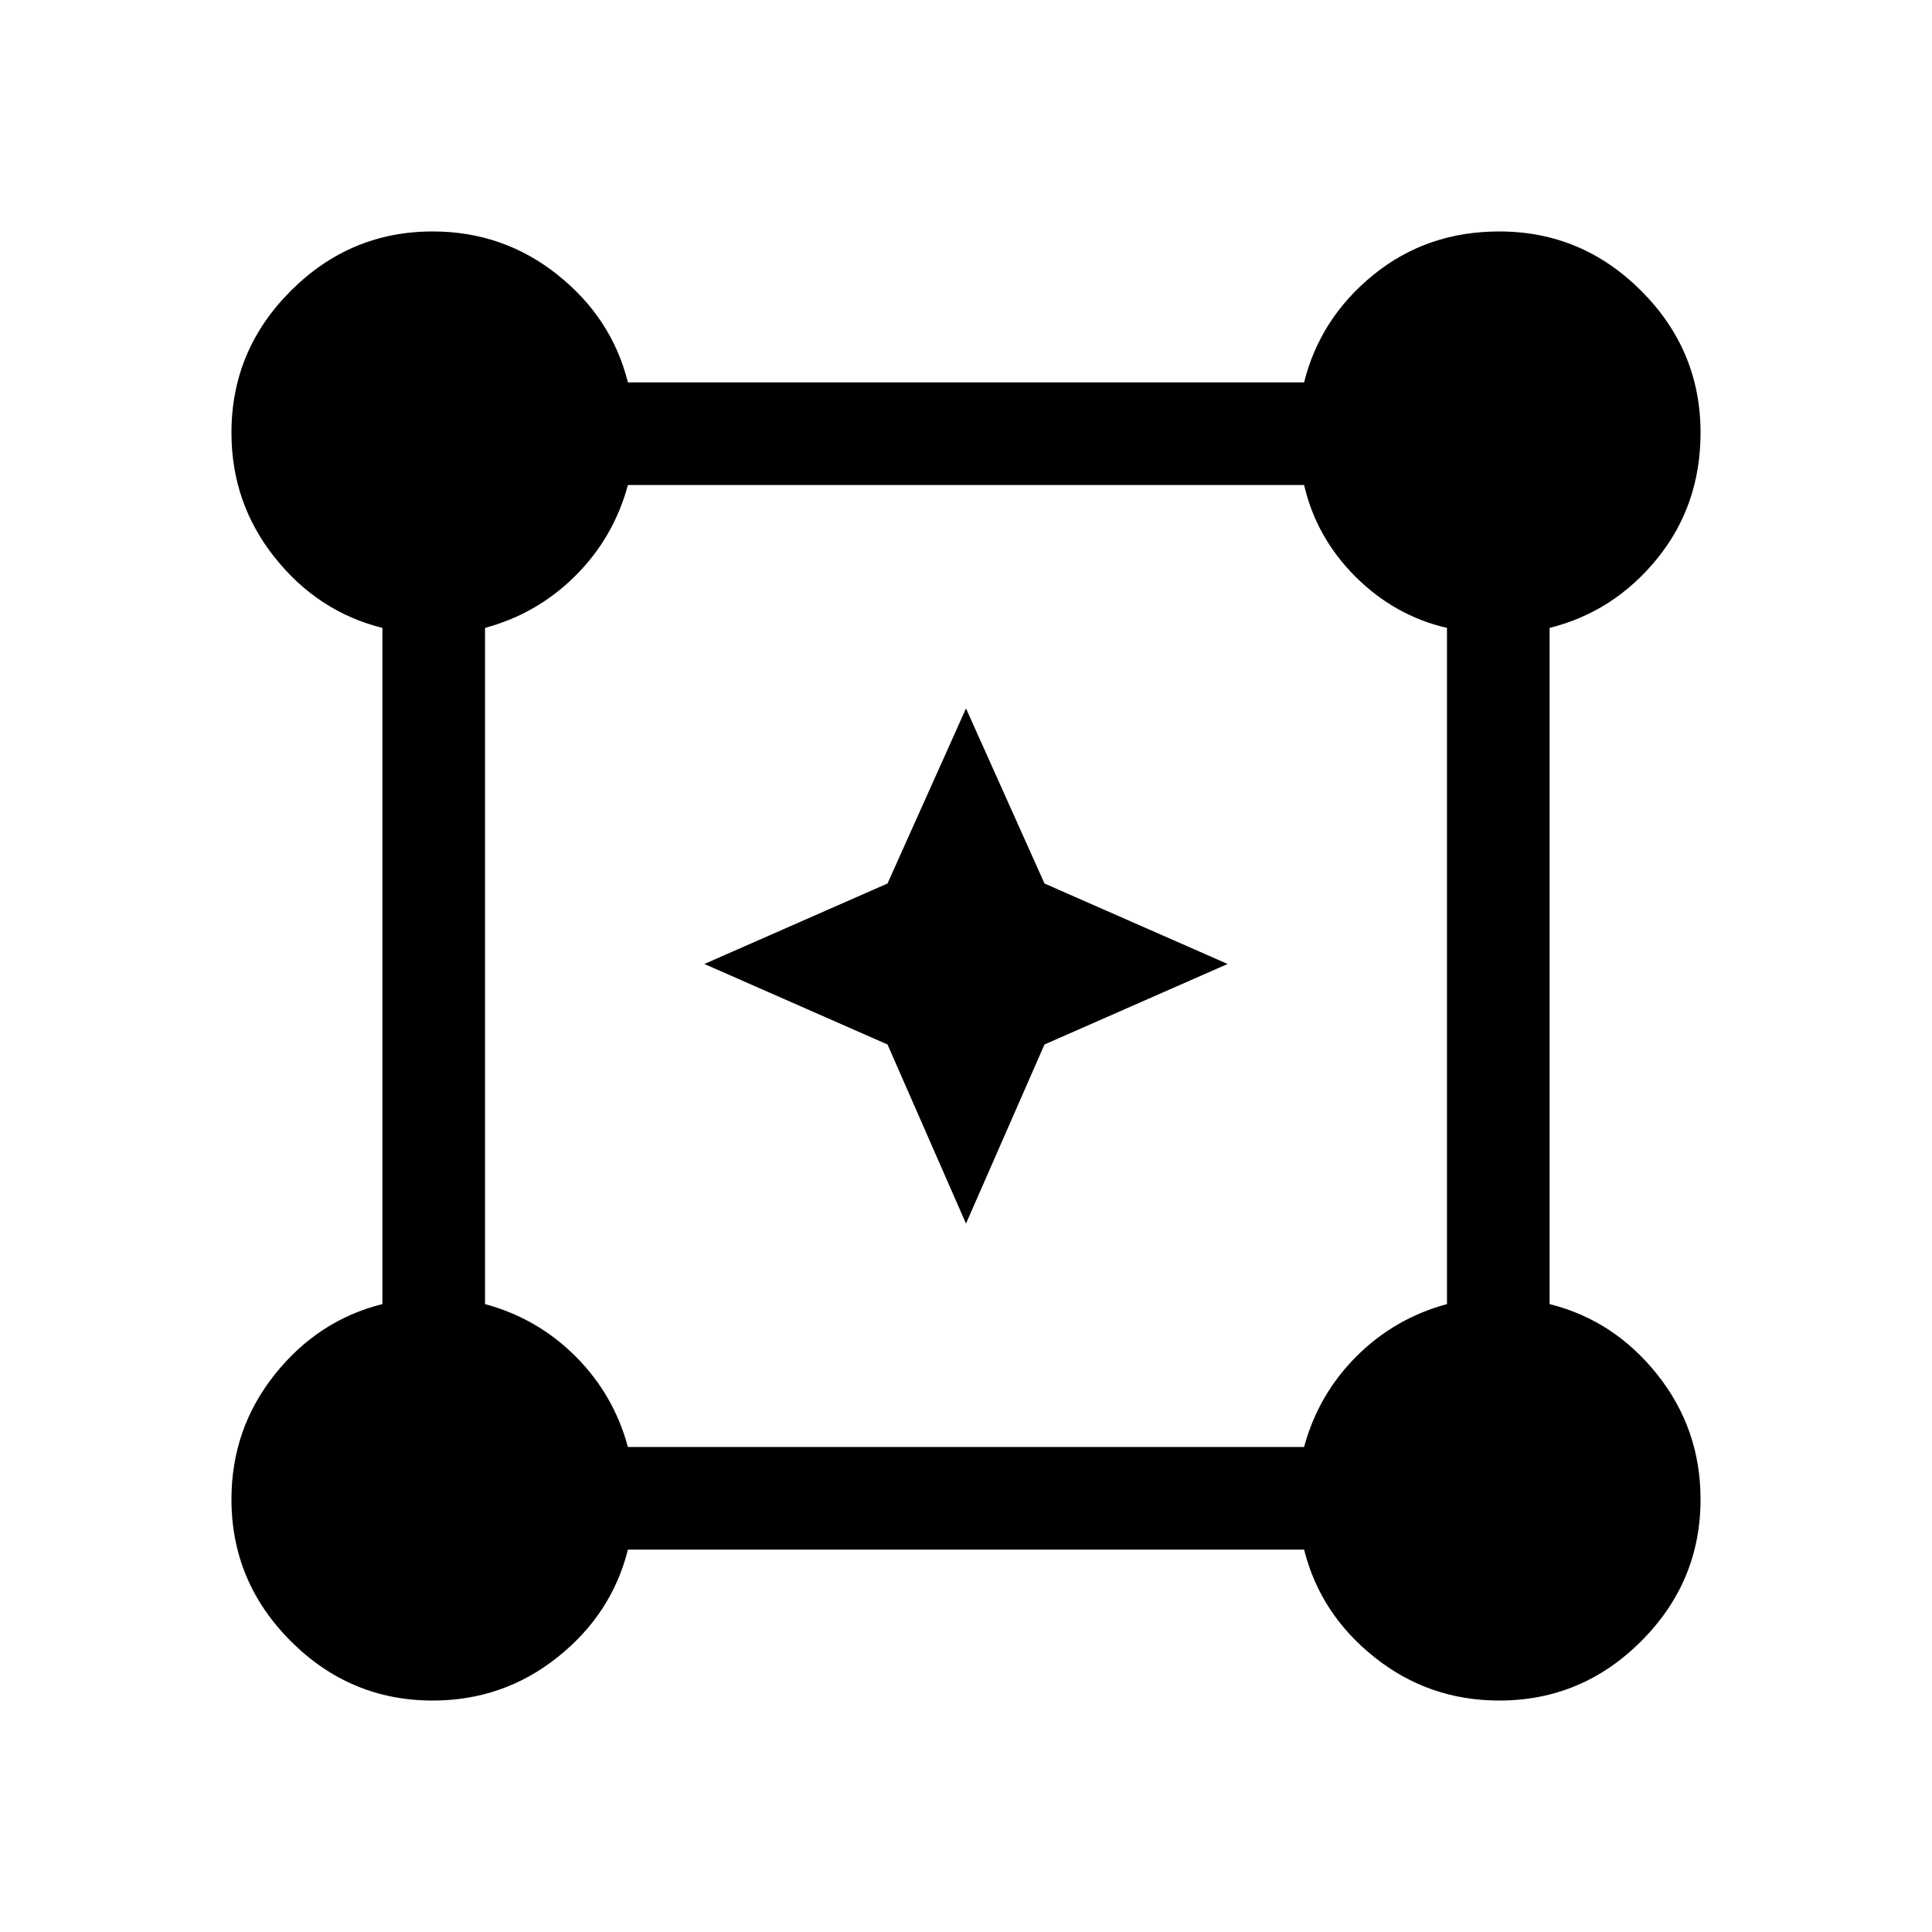 <svg xmlns="http://www.w3.org/2000/svg" height="40" width="40"><path d="M8.958 35.208q-1.708 0-2.937-1.229-1.229-1.229-1.229-2.937 0-1.459.896-2.584.895-1.125 2.229-1.458V13q-1.334-.333-2.229-1.458-.896-1.125-.896-2.584 0-1.708 1.229-2.937Q7.25 4.792 8.958 4.792q1.459 0 2.584.896 1.125.895 1.458 2.229h14q.333-1.334 1.438-2.229 1.104-.896 2.604-.896 1.708 0 2.937 1.229 1.229 1.229 1.229 2.937 0 1.5-.896 2.605-.895 1.104-2.229 1.437v14q1.334.333 2.229 1.458.896 1.125.896 2.584 0 1.708-1.229 2.937-1.229 1.229-2.937 1.229-1.459 0-2.584-.896-1.125-.895-1.458-2.229H13q-.333 1.334-1.458 2.229-1.125.896-2.584.896ZM13 29.958h14q.292-1.083 1.083-1.875.792-.791 1.875-1.083V13q-1.083-.25-1.896-1.062-.812-.813-1.062-1.896H13q-.292 1.083-1.083 1.875-.792.791-1.875 1.083v14q1.083.292 1.875 1.083.791.792 1.083 1.875Zm7-4.625-1.625-3.708-3.792-1.667 3.792-1.666L20 14.667l1.625 3.625 3.792 1.666-3.792 1.667Z"/></svg>
